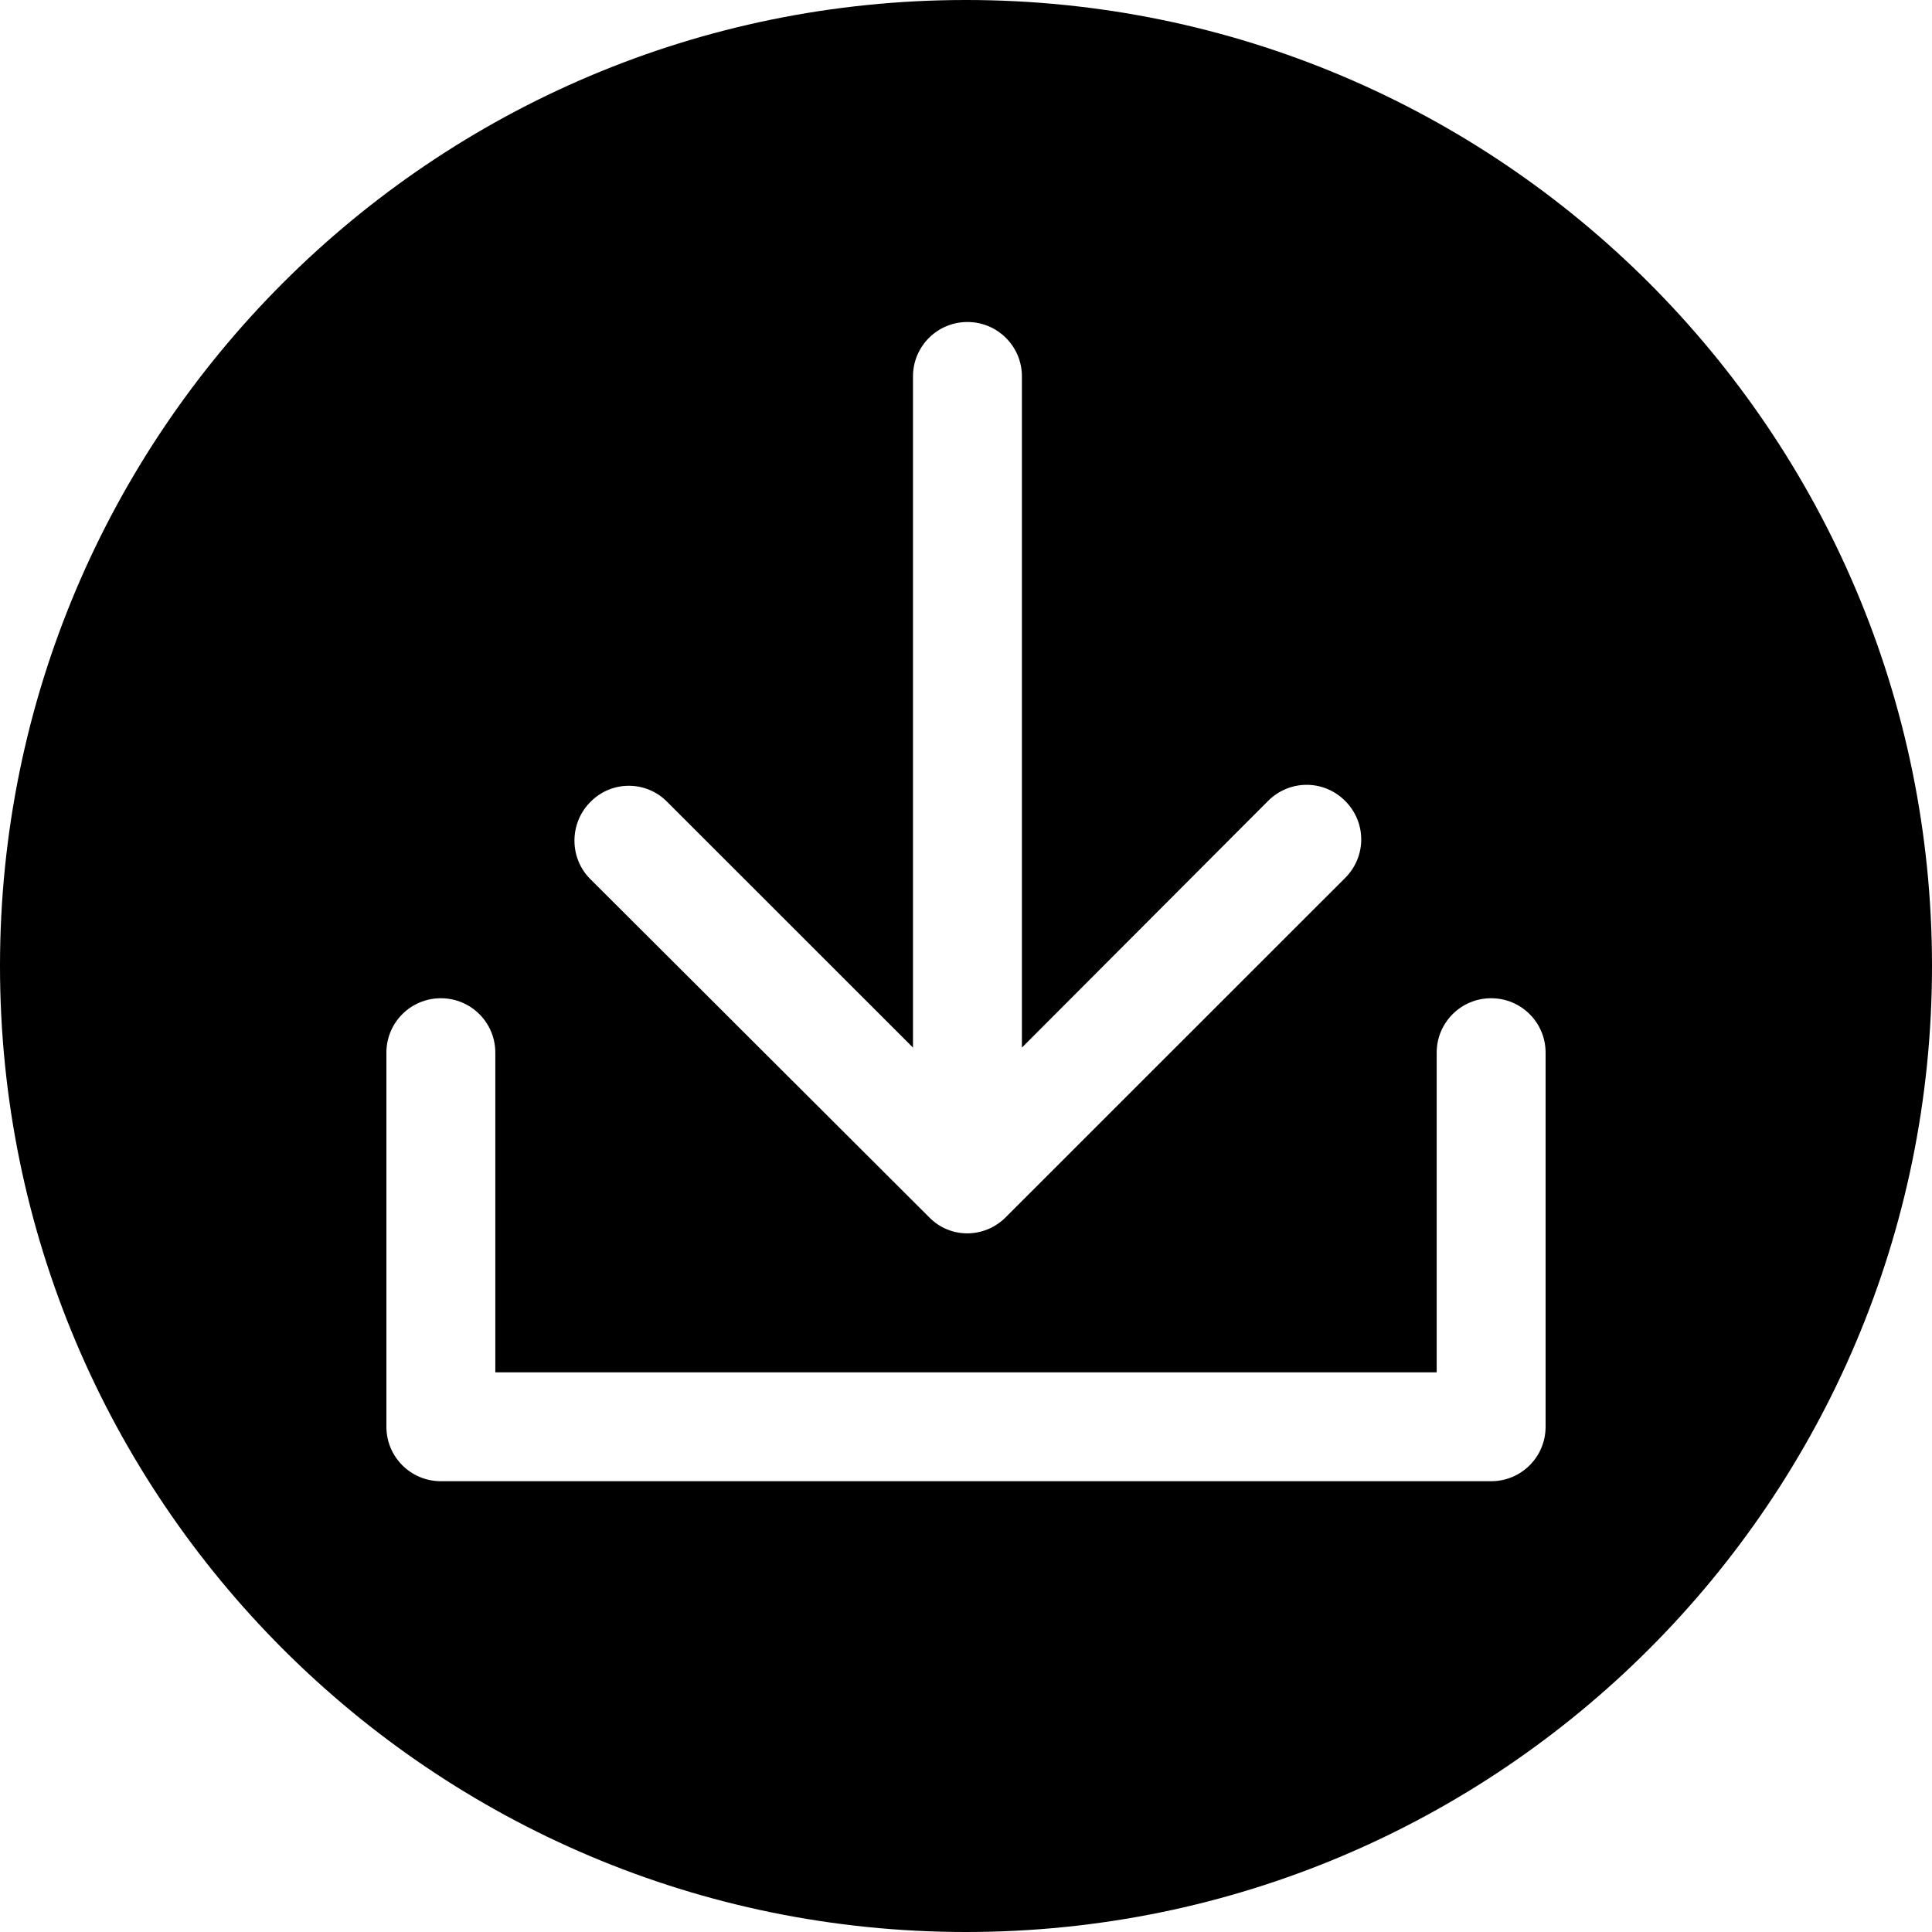 ﻿<?xml version="1.0" encoding="utf-8"?>
<svg width="64px" height="64px" viewBox="0 0 64 64" version="1.1" xmlns="http://www.w3.org/2000/svg" xmlns:xlink="http://www.w3.org/1999/xlink">
  <g fill-rule="evenodd">
    <path d="M32,64 C14.327,64 0,49.673 0,32 C0,14.327 14.327,0 32,0 C49.673,0 64,14.327 64,32 C64,49.673 49.673,64 32,64 Z M51.2,34.871 L51.2,34.871 C51.2,33.874 50.394,33.068 49.396,33.068 C48.398,33.068 47.592,33.874 47.592,34.871 L47.592,45.46 L16.408,45.46 L16.408,34.871 C16.408,33.874 15.602,33.068 14.604,33.068 C13.606,33.068 12.8,33.874 12.8,34.871 L12.8,47.263 C12.8,48.261 13.606,49.067 14.604,49.067 L49.396,49.067 C50.394,49.067 51.2,48.261 51.2,47.263 L51.2,34.871 Z M22.069,26.531 L22.069,26.531 C21.378,25.86 20.265,25.86 19.574,26.55 C18.864,27.241 18.845,28.392 19.536,29.102 L30.781,40.324 C31.472,41.034 32.604,41.034 33.315,40.324 L44.56,29.083 C45.27,28.373 45.27,27.241 44.56,26.531 C43.85,25.821 42.718,25.821 42.008,26.531 L33.852,34.703 L33.852,12.47 C33.852,11.472 33.046,10.667 32.048,10.667 C31.05,10.667 30.244,11.472 30.244,12.47 L30.244,34.703 L22.069,26.531 Z" fill-rule="nonzero"></path>
  </g>
</svg>